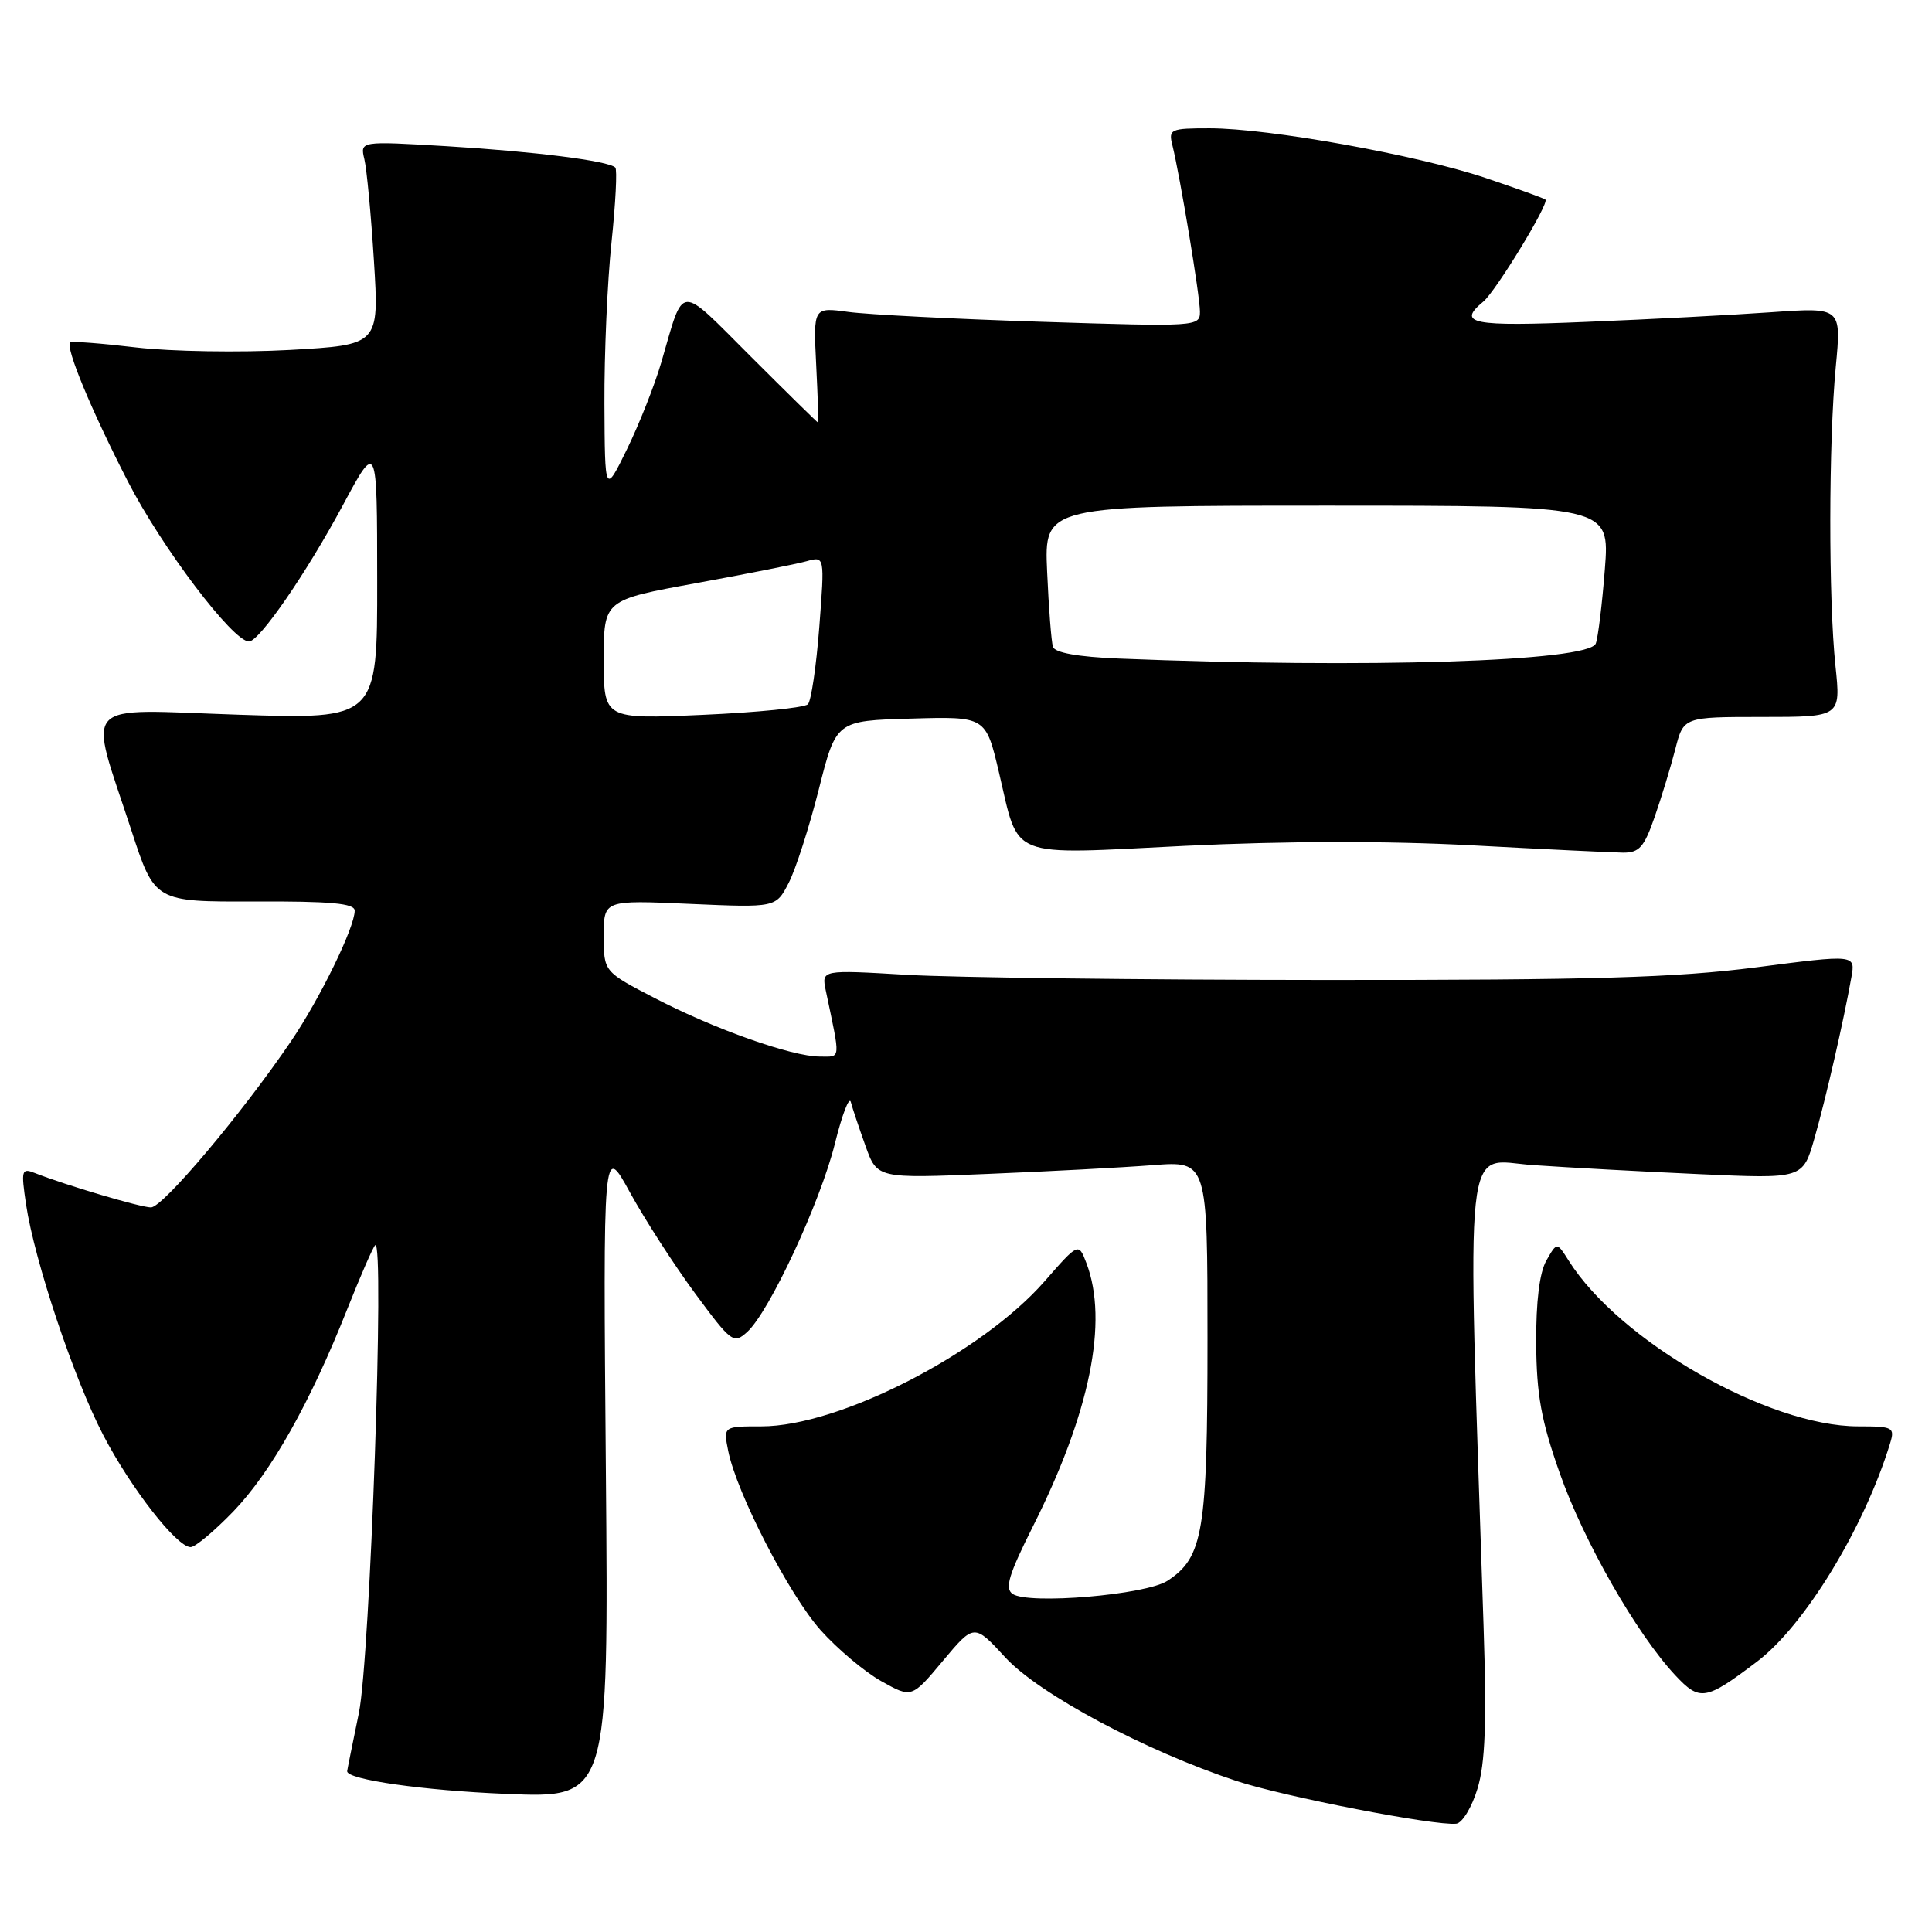 <?xml version="1.0" encoding="UTF-8" standalone="no"?>
<!DOCTYPE svg PUBLIC "-//W3C//DTD SVG 1.1//EN" "http://www.w3.org/Graphics/SVG/1.1/DTD/svg11.dtd" >
<svg xmlns="http://www.w3.org/2000/svg" xmlns:xlink="http://www.w3.org/1999/xlink" version="1.1" viewBox="0 0 256 256">
 <g >
 <path fill="currentColor"
d=" M 195.78 236.99 C 196.80 233.61 197.00 228.31 196.58 215.50 C 194.38 148.55 193.82 153.73 203.11 154.38 C 207.72 154.70 217.66 155.24 225.19 155.58 C 238.89 156.20 238.89 156.20 240.42 150.85 C 241.94 145.55 244.29 135.29 245.32 129.49 C 245.86 126.47 245.86 126.47 232.68 128.18 C 221.99 129.55 211.18 129.87 175.50 129.85 C 151.30 129.84 126.40 129.53 120.17 129.17 C 108.85 128.50 108.85 128.50 109.42 131.25 C 111.40 140.68 111.46 140.00 108.63 140.00 C 104.94 140.00 94.70 136.38 86.75 132.25 C 80.00 128.75 80.00 128.75 80.00 124.01 C 80.00 119.26 80.00 119.26 91.40 119.77 C 102.81 120.27 102.81 120.27 104.50 117.00 C 105.43 115.21 107.22 109.63 108.49 104.62 C 110.79 95.50 110.79 95.50 120.71 95.22 C 130.62 94.93 130.62 94.93 132.37 102.36 C 135.11 113.98 133.26 113.25 157.02 112.08 C 170.20 111.44 183.74 111.41 195.00 112.01 C 204.62 112.53 213.65 112.96 215.05 112.98 C 217.21 113.00 217.86 112.26 219.25 108.25 C 220.16 105.64 221.39 101.59 221.99 99.25 C 223.08 95.00 223.08 95.00 233.50 95.00 C 243.92 95.00 243.92 95.00 243.21 88.25 C 242.28 79.44 242.30 58.59 243.25 48.61 C 244.00 40.72 244.00 40.72 234.75 41.37 C 229.66 41.73 218.64 42.31 210.25 42.65 C 194.97 43.29 193.00 42.90 196.55 39.96 C 198.20 38.59 205.29 26.96 204.78 26.45 C 204.62 26.28 201.02 24.99 196.79 23.56 C 187.74 20.53 168.13 17.00 160.29 17.00 C 155.08 17.00 154.81 17.12 155.35 19.25 C 156.36 23.33 159.00 39.22 159.00 41.29 C 159.00 43.28 158.65 43.30 138.02 42.64 C 126.48 42.27 114.95 41.68 112.40 41.33 C 107.77 40.70 107.77 40.70 108.15 48.35 C 108.36 52.56 108.48 56.00 108.40 56.00 C 108.32 56.00 104.31 52.06 99.49 47.25 C 89.73 37.51 90.71 37.44 87.63 48.00 C 86.75 51.02 84.70 56.20 83.09 59.50 C 80.15 65.50 80.15 65.50 80.09 53.50 C 80.06 46.90 80.48 37.27 81.03 32.09 C 81.57 26.92 81.80 22.46 81.53 22.20 C 80.65 21.31 70.79 20.07 59.15 19.37 C 47.71 18.69 47.71 18.69 48.28 21.09 C 48.60 22.42 49.17 28.50 49.55 34.60 C 50.24 45.70 50.24 45.70 38.37 46.37 C 31.84 46.73 22.70 46.58 18.06 46.04 C 13.42 45.49 9.48 45.19 9.30 45.37 C 8.64 46.03 12.07 54.31 16.93 63.77 C 21.45 72.57 30.86 85.00 32.99 85.00 C 34.36 85.00 40.62 75.91 45.45 66.91 C 49.97 58.50 49.97 58.50 49.98 76.91 C 50.00 95.31 50.00 95.31 31.53 94.70 C 10.27 93.99 11.67 92.48 17.40 110.00 C 20.50 119.50 20.50 119.50 33.75 119.45 C 43.84 119.41 47.00 119.70 47.00 120.67 C 47.00 122.89 42.41 132.30 38.54 138.00 C 32.05 147.56 21.56 160.00 20.00 159.99 C 18.59 159.97 8.75 157.06 4.61 155.43 C 2.86 154.74 2.78 155.04 3.45 159.59 C 4.57 167.07 9.80 182.71 13.68 190.16 C 17.37 197.24 23.43 205.00 25.26 205.00 C 25.87 205.00 28.42 202.86 30.94 200.25 C 35.93 195.05 41.09 185.89 46.00 173.50 C 47.75 169.10 49.41 165.28 49.71 165.00 C 50.99 163.80 49.05 219.75 47.55 227.00 C 46.70 231.12 46.00 234.59 46.00 234.70 C 45.99 235.81 56.06 237.25 67.07 237.70 C 80.65 238.27 80.65 238.27 80.28 194.88 C 79.91 151.50 79.91 151.50 83.47 158.00 C 85.43 161.57 89.30 167.58 92.08 171.35 C 96.92 177.91 97.21 178.12 99.01 176.49 C 101.93 173.85 108.71 159.28 110.63 151.53 C 111.58 147.70 112.53 145.22 112.74 146.03 C 112.95 146.84 113.83 149.45 114.68 151.83 C 116.23 156.16 116.23 156.16 130.86 155.55 C 138.91 155.22 148.76 154.70 152.75 154.39 C 160.00 153.83 160.00 153.83 160.00 177.45 C 160.00 203.00 159.44 206.35 154.70 209.46 C 151.85 211.33 136.26 212.65 134.17 211.20 C 133.11 210.47 133.67 208.63 136.86 202.27 C 144.43 187.22 146.89 175.11 143.96 167.38 C 142.91 164.64 142.91 164.64 138.42 169.77 C 130.05 179.34 111.20 189.00 100.90 189.00 C 95.84 189.00 95.84 189.00 96.49 192.25 C 97.61 197.84 104.55 211.30 108.73 216.00 C 110.94 218.47 114.55 221.52 116.77 222.76 C 120.80 225.02 120.80 225.02 124.94 220.07 C 129.08 215.13 129.08 215.13 133.24 219.65 C 137.70 224.48 151.77 232.00 163.84 235.99 C 170.13 238.07 190.17 241.96 192.96 241.65 C 193.76 241.56 195.03 239.47 195.78 236.99 Z  M 232.82 220.17 C 239.14 215.38 247.02 202.45 250.45 191.25 C 251.10 189.13 250.85 189.00 246.22 189.00 C 234.29 189.00 214.57 177.71 207.85 167.03 C 206.30 164.57 206.30 164.57 204.90 167.03 C 203.99 168.64 203.52 172.46 203.55 178.00 C 203.60 184.82 204.21 188.22 206.67 195.19 C 209.83 204.20 216.86 216.50 221.97 221.97 C 225.24 225.47 226.00 225.34 232.82 220.17 Z  M 80.00 87.40 C 80.00 79.50 80.00 79.50 92.25 77.27 C 98.99 76.04 105.58 74.73 106.89 74.36 C 109.28 73.69 109.28 73.69 108.56 83.10 C 108.16 88.27 107.49 92.87 107.05 93.32 C 106.62 93.77 100.36 94.40 93.13 94.72 C 80.00 95.30 80.00 95.30 80.00 87.40 Z  M 148.20 87.26 C 142.85 87.04 139.77 86.49 139.52 85.71 C 139.31 85.04 138.96 80.56 138.75 75.75 C 138.36 67.00 138.36 67.00 175.83 67.00 C 213.30 67.00 213.30 67.00 212.65 75.42 C 212.29 80.05 211.75 84.48 211.45 85.27 C 210.53 87.66 181.03 88.59 148.20 87.26 Z "/>
</g>
</svg>
